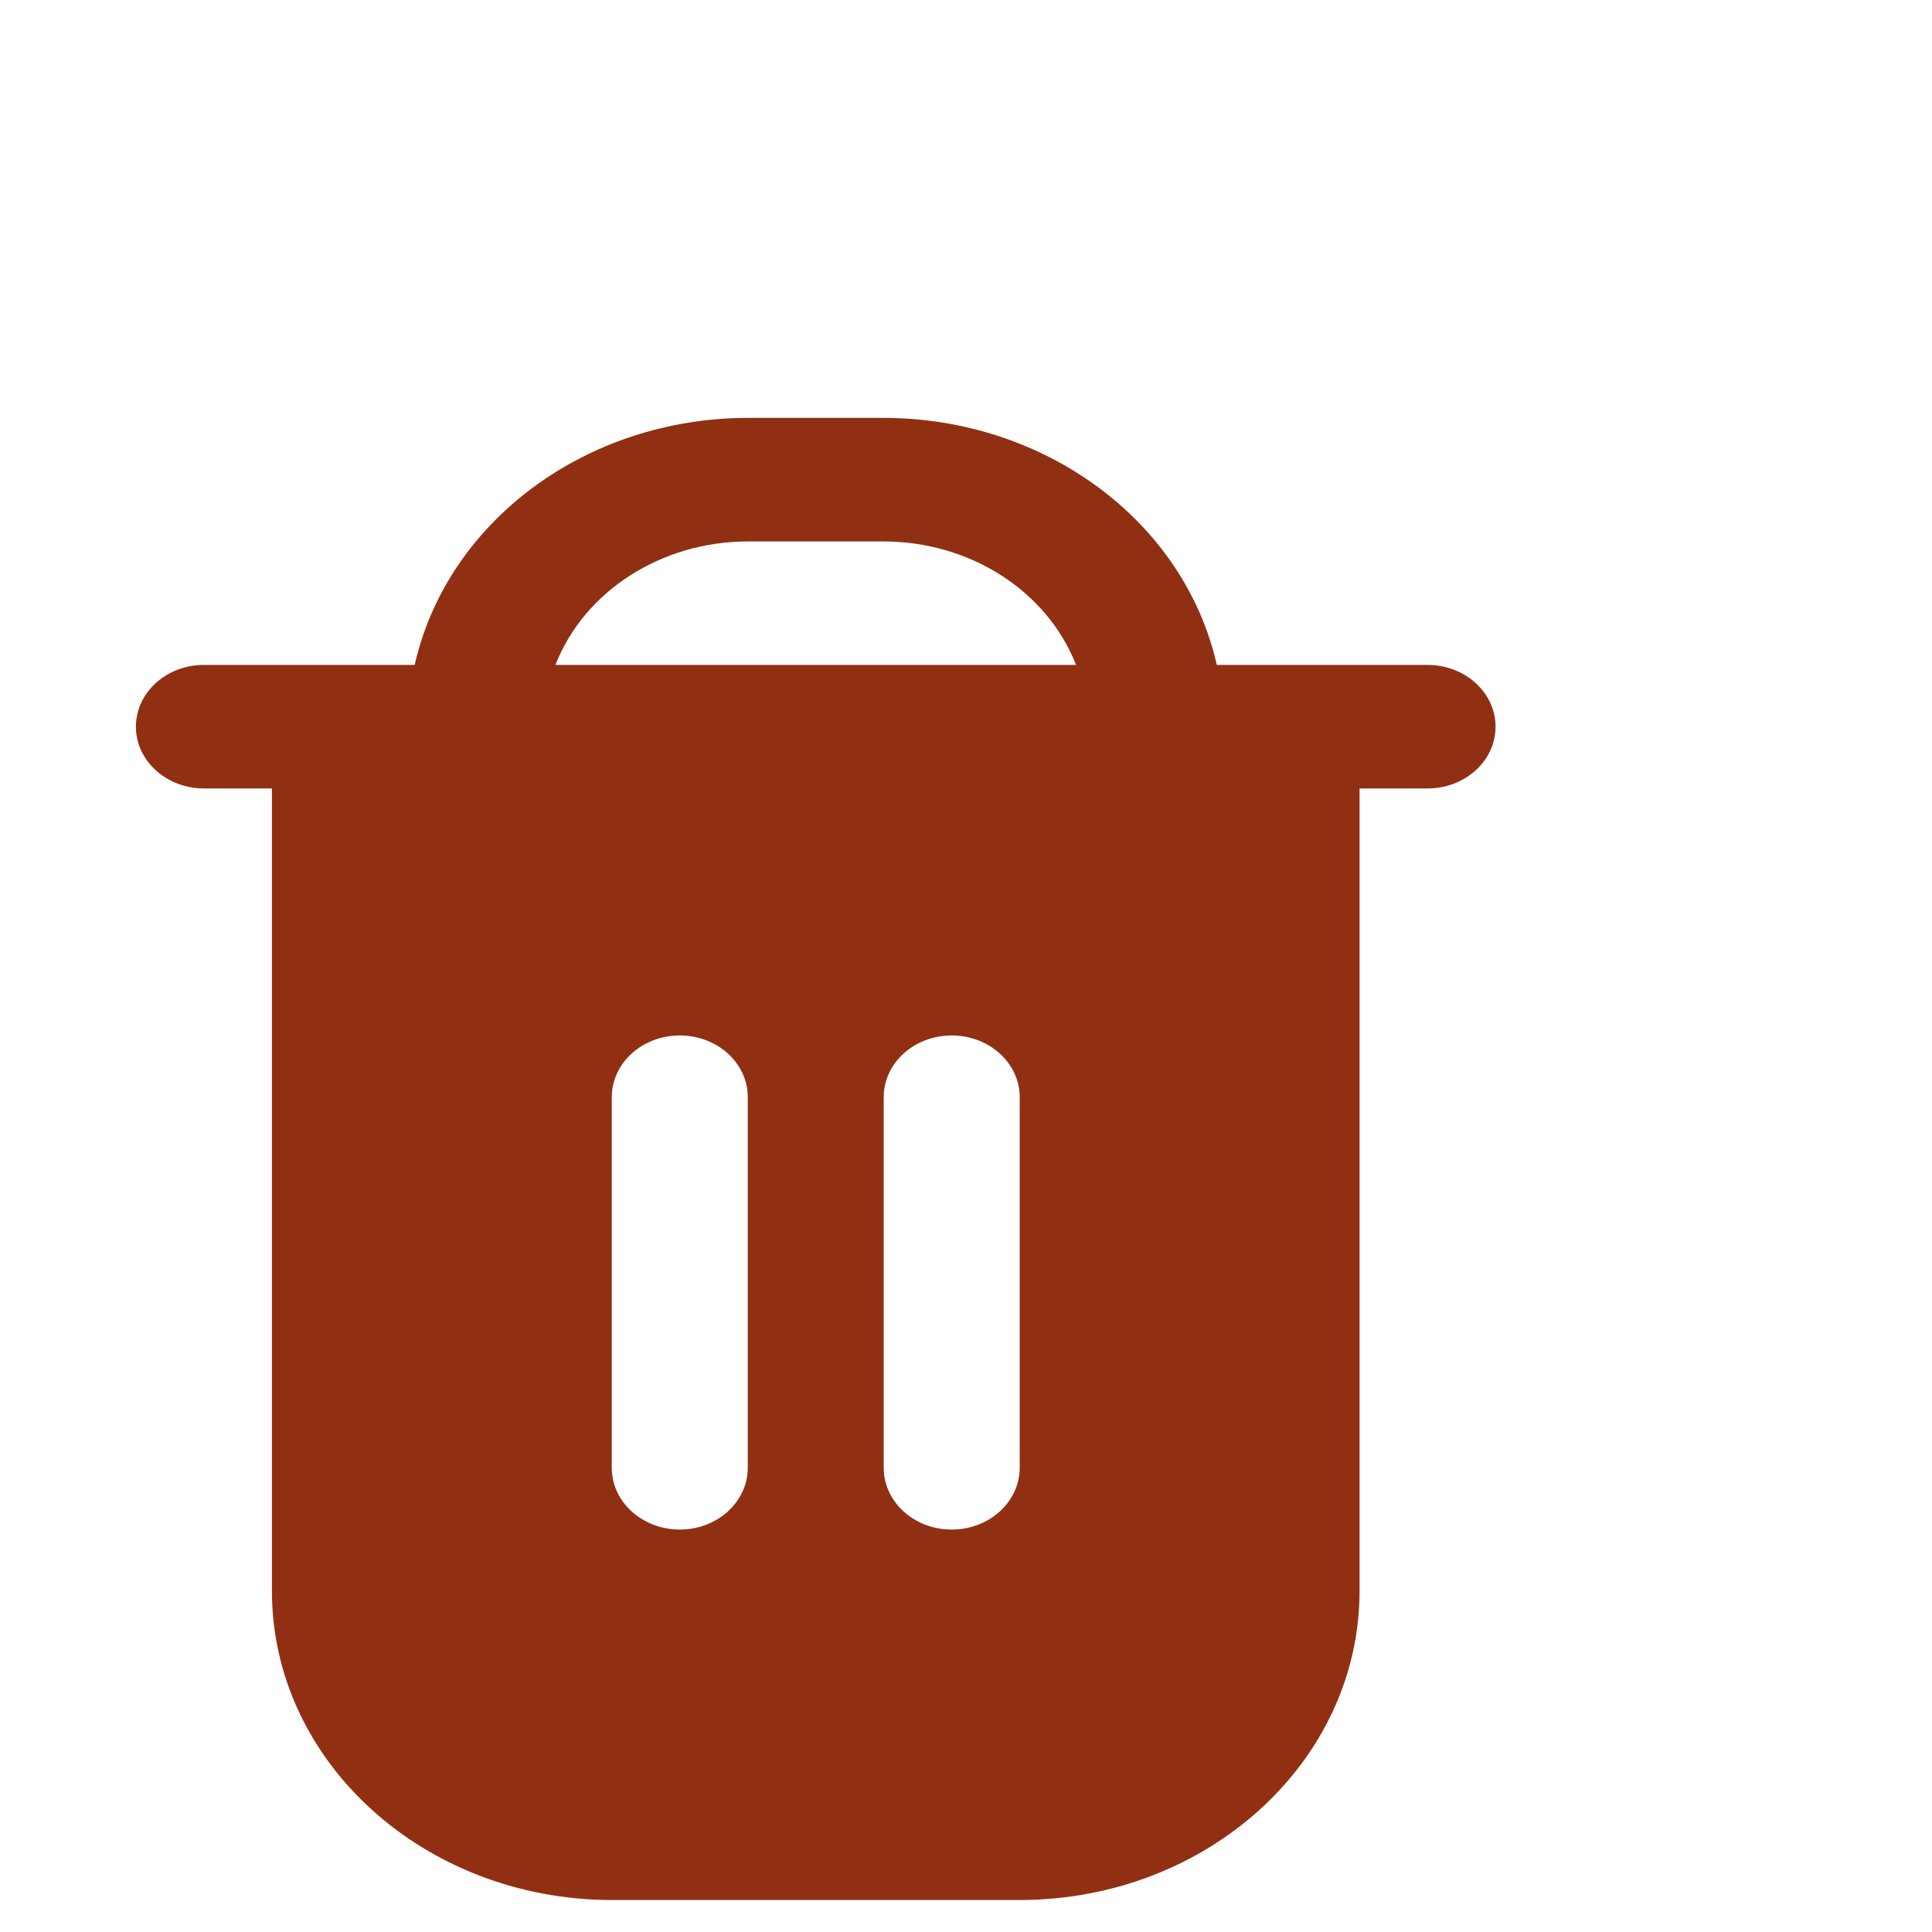 <svg width="20" height="20" viewBox="0 0 20 20" fill="none" xmlns="http://www.w3.org/2000/svg"><g clip-path="url(#clip0_224_135730)"><path d="M14.778 6.883H12.596C12.26 5.396 10.82 4.328 9.148 4.326H7.741C6.069 4.328 4.629 5.396 4.293 6.883H2.111C1.723 6.883 1.407 7.169 1.407 7.523C1.407 7.876 1.723 8.162 2.111 8.162H2.815V16.473C2.817 18.237 4.391 19.667 6.333 19.669H10.556C12.498 19.667 14.072 18.237 14.074 16.473V8.162H14.778C15.166 8.162 15.482 7.876 15.482 7.523C15.482 7.17 15.166 6.883 14.778 6.883ZM7.741 15.194C7.741 15.547 7.426 15.834 7.037 15.834C6.648 15.834 6.333 15.547 6.333 15.194V11.358C6.333 11.005 6.648 10.719 7.037 10.719C7.426 10.719 7.741 11.005 7.741 11.358V15.194H7.741ZM10.556 15.194C10.556 15.547 10.241 15.834 9.852 15.834C9.463 15.834 9.148 15.547 9.148 15.194V11.358C9.148 11.005 9.463 10.719 9.852 10.719C10.241 10.719 10.556 11.005 10.556 11.358V15.194ZM5.75 6.883C6.049 6.118 6.846 5.606 7.741 5.605H9.148C10.043 5.606 10.84 6.118 11.139 6.883H5.75Z" fill="#912F13"/></g><defs><clipPath id="clip0_224_135730"><rect width="16.889" height="15.343" fill="white" transform="translate(0 4.326)"/></clipPath></defs></svg>

